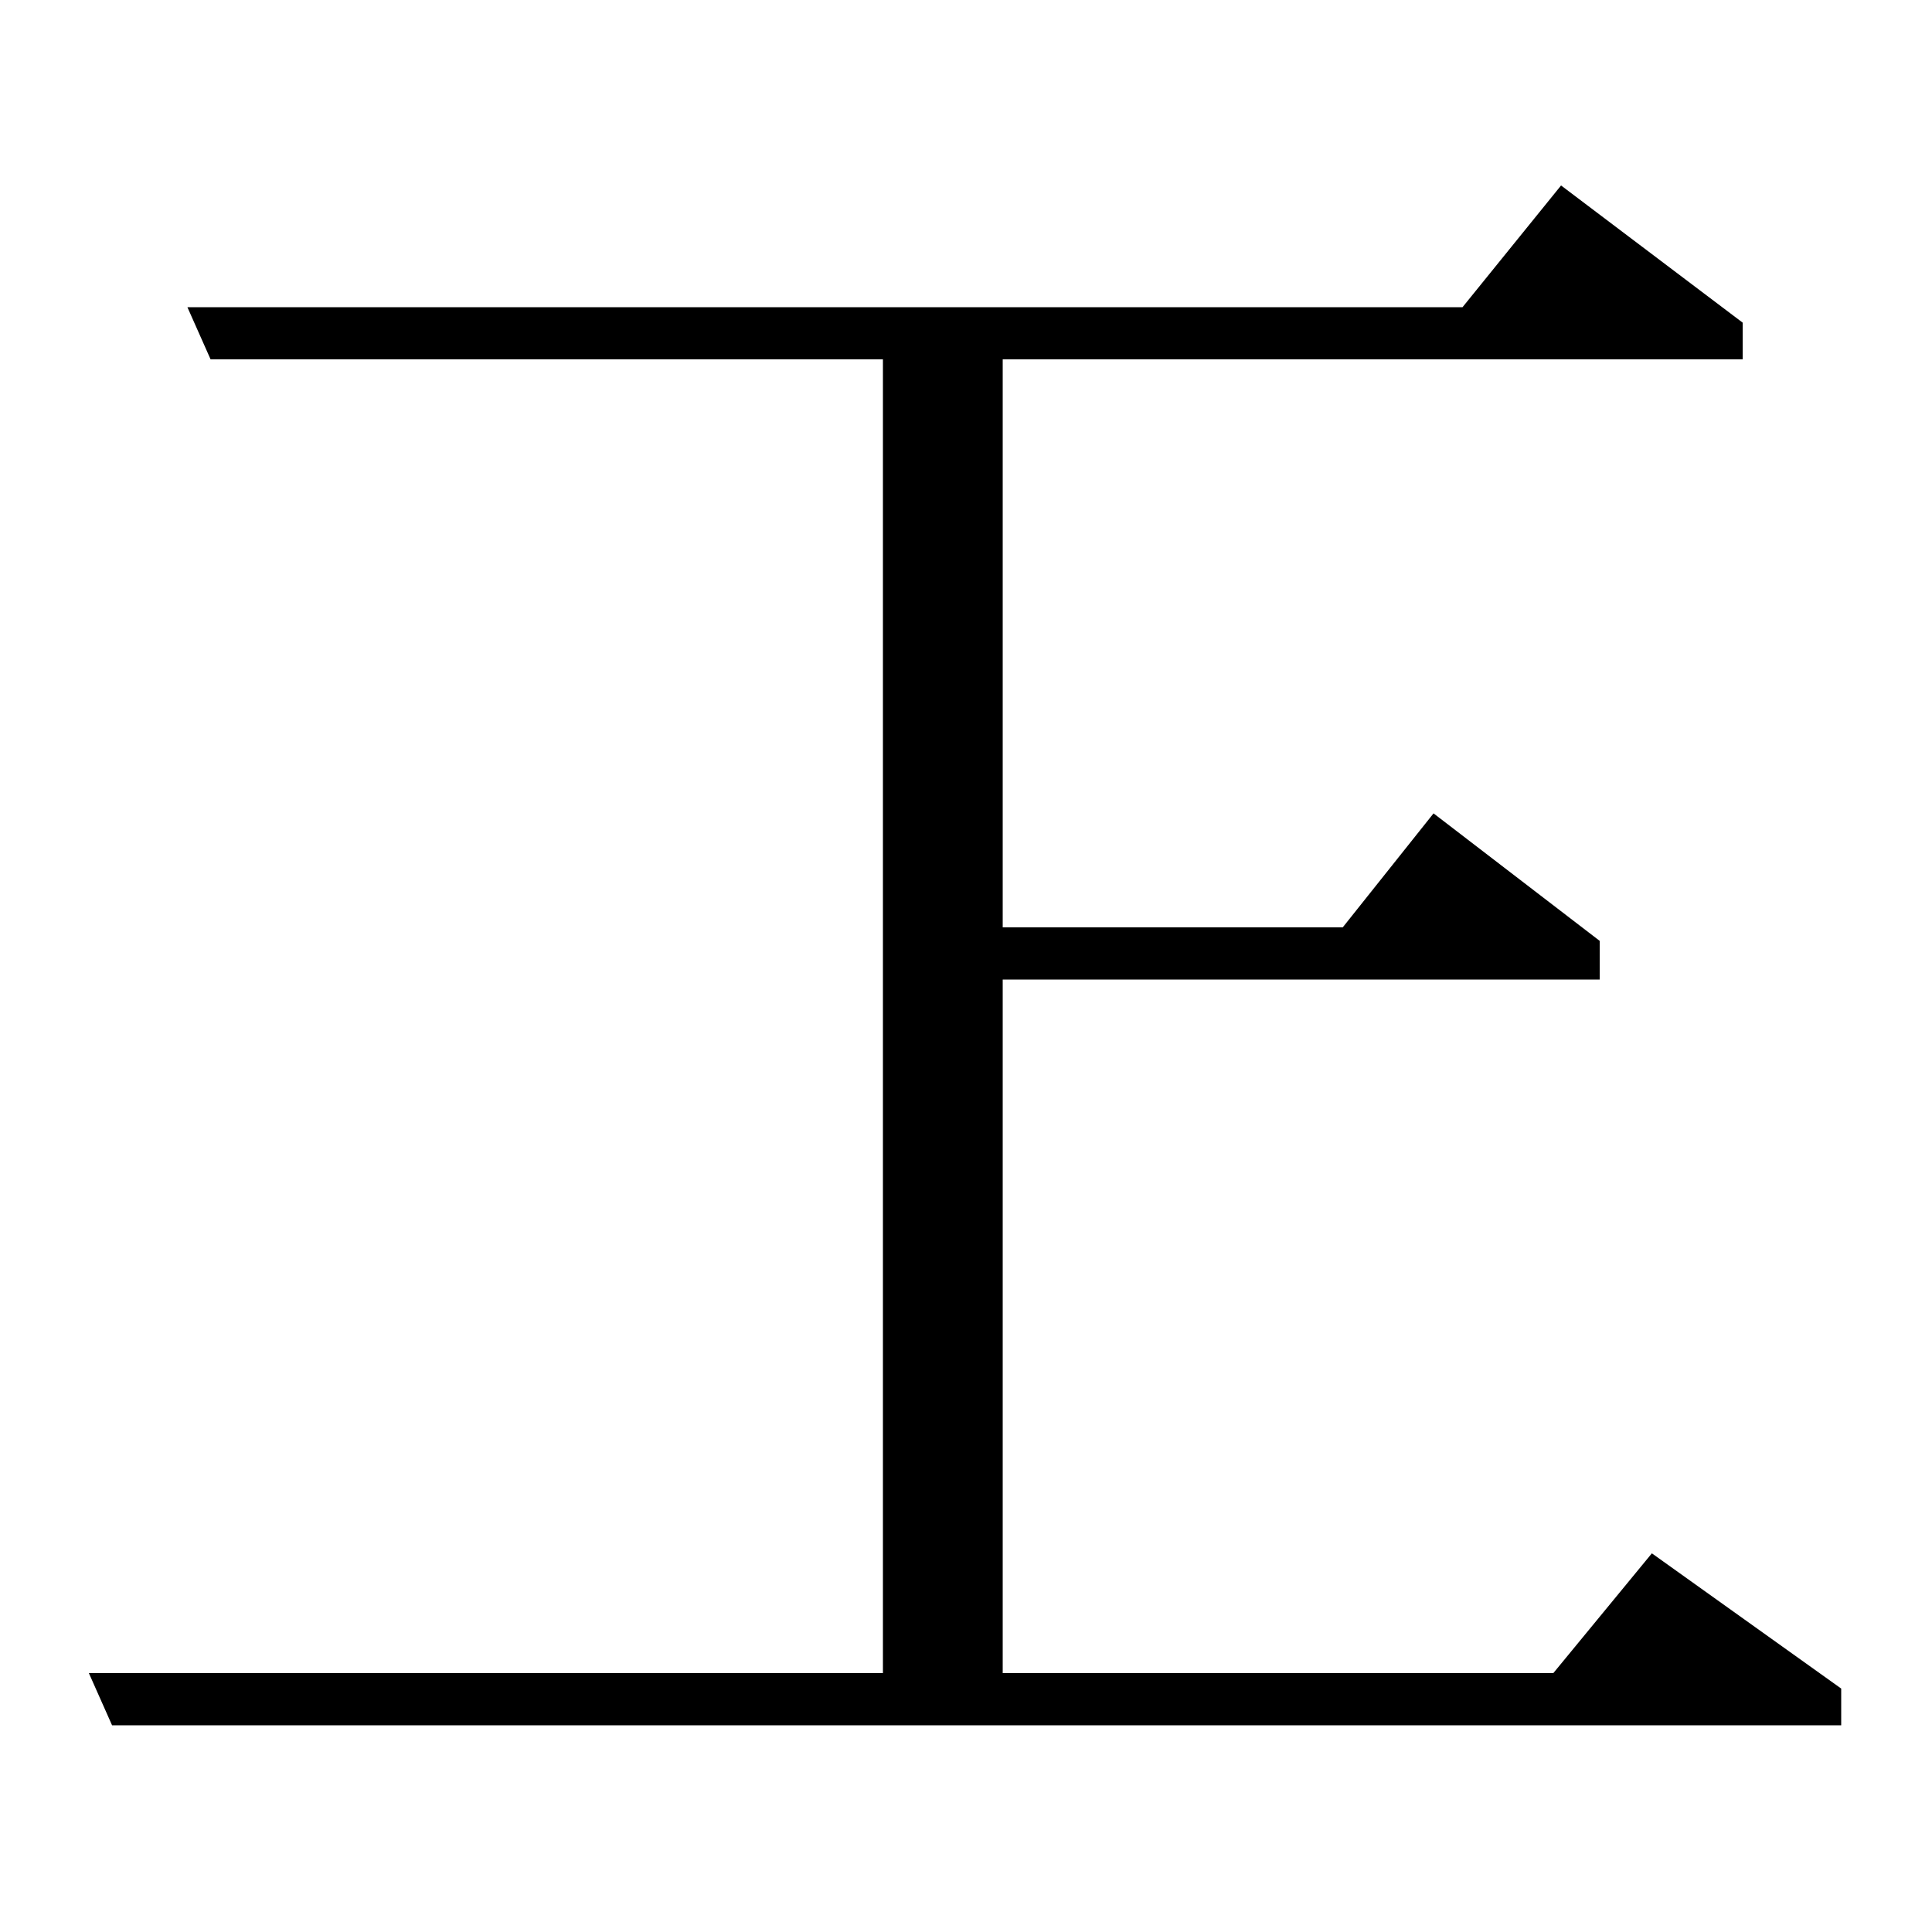 <?xml version="1.0" standalone="no"?>
<!DOCTYPE svg PUBLIC "-//W3C//DTD SVG 1.1//EN" "http://www.w3.org/Graphics/SVG/1.1/DTD/svg11.dtd" >
<svg xmlns="http://www.w3.org/2000/svg" xmlns:xlink="http://www.w3.org/1999/xlink" version="1.1" viewBox="0 -120 1000 1000">
  <g transform="matrix(1 0 0 -1 0 880)">
   <path fill="currentColor"
d="M808 904l94 -71v-19h-383v-294h176l47 59l86 -66v-20h-309v-359h285l51 62l98 -70v-19h-895l-12 27h411v680h-348l-12 27h660z" />
  </g>

</svg>
